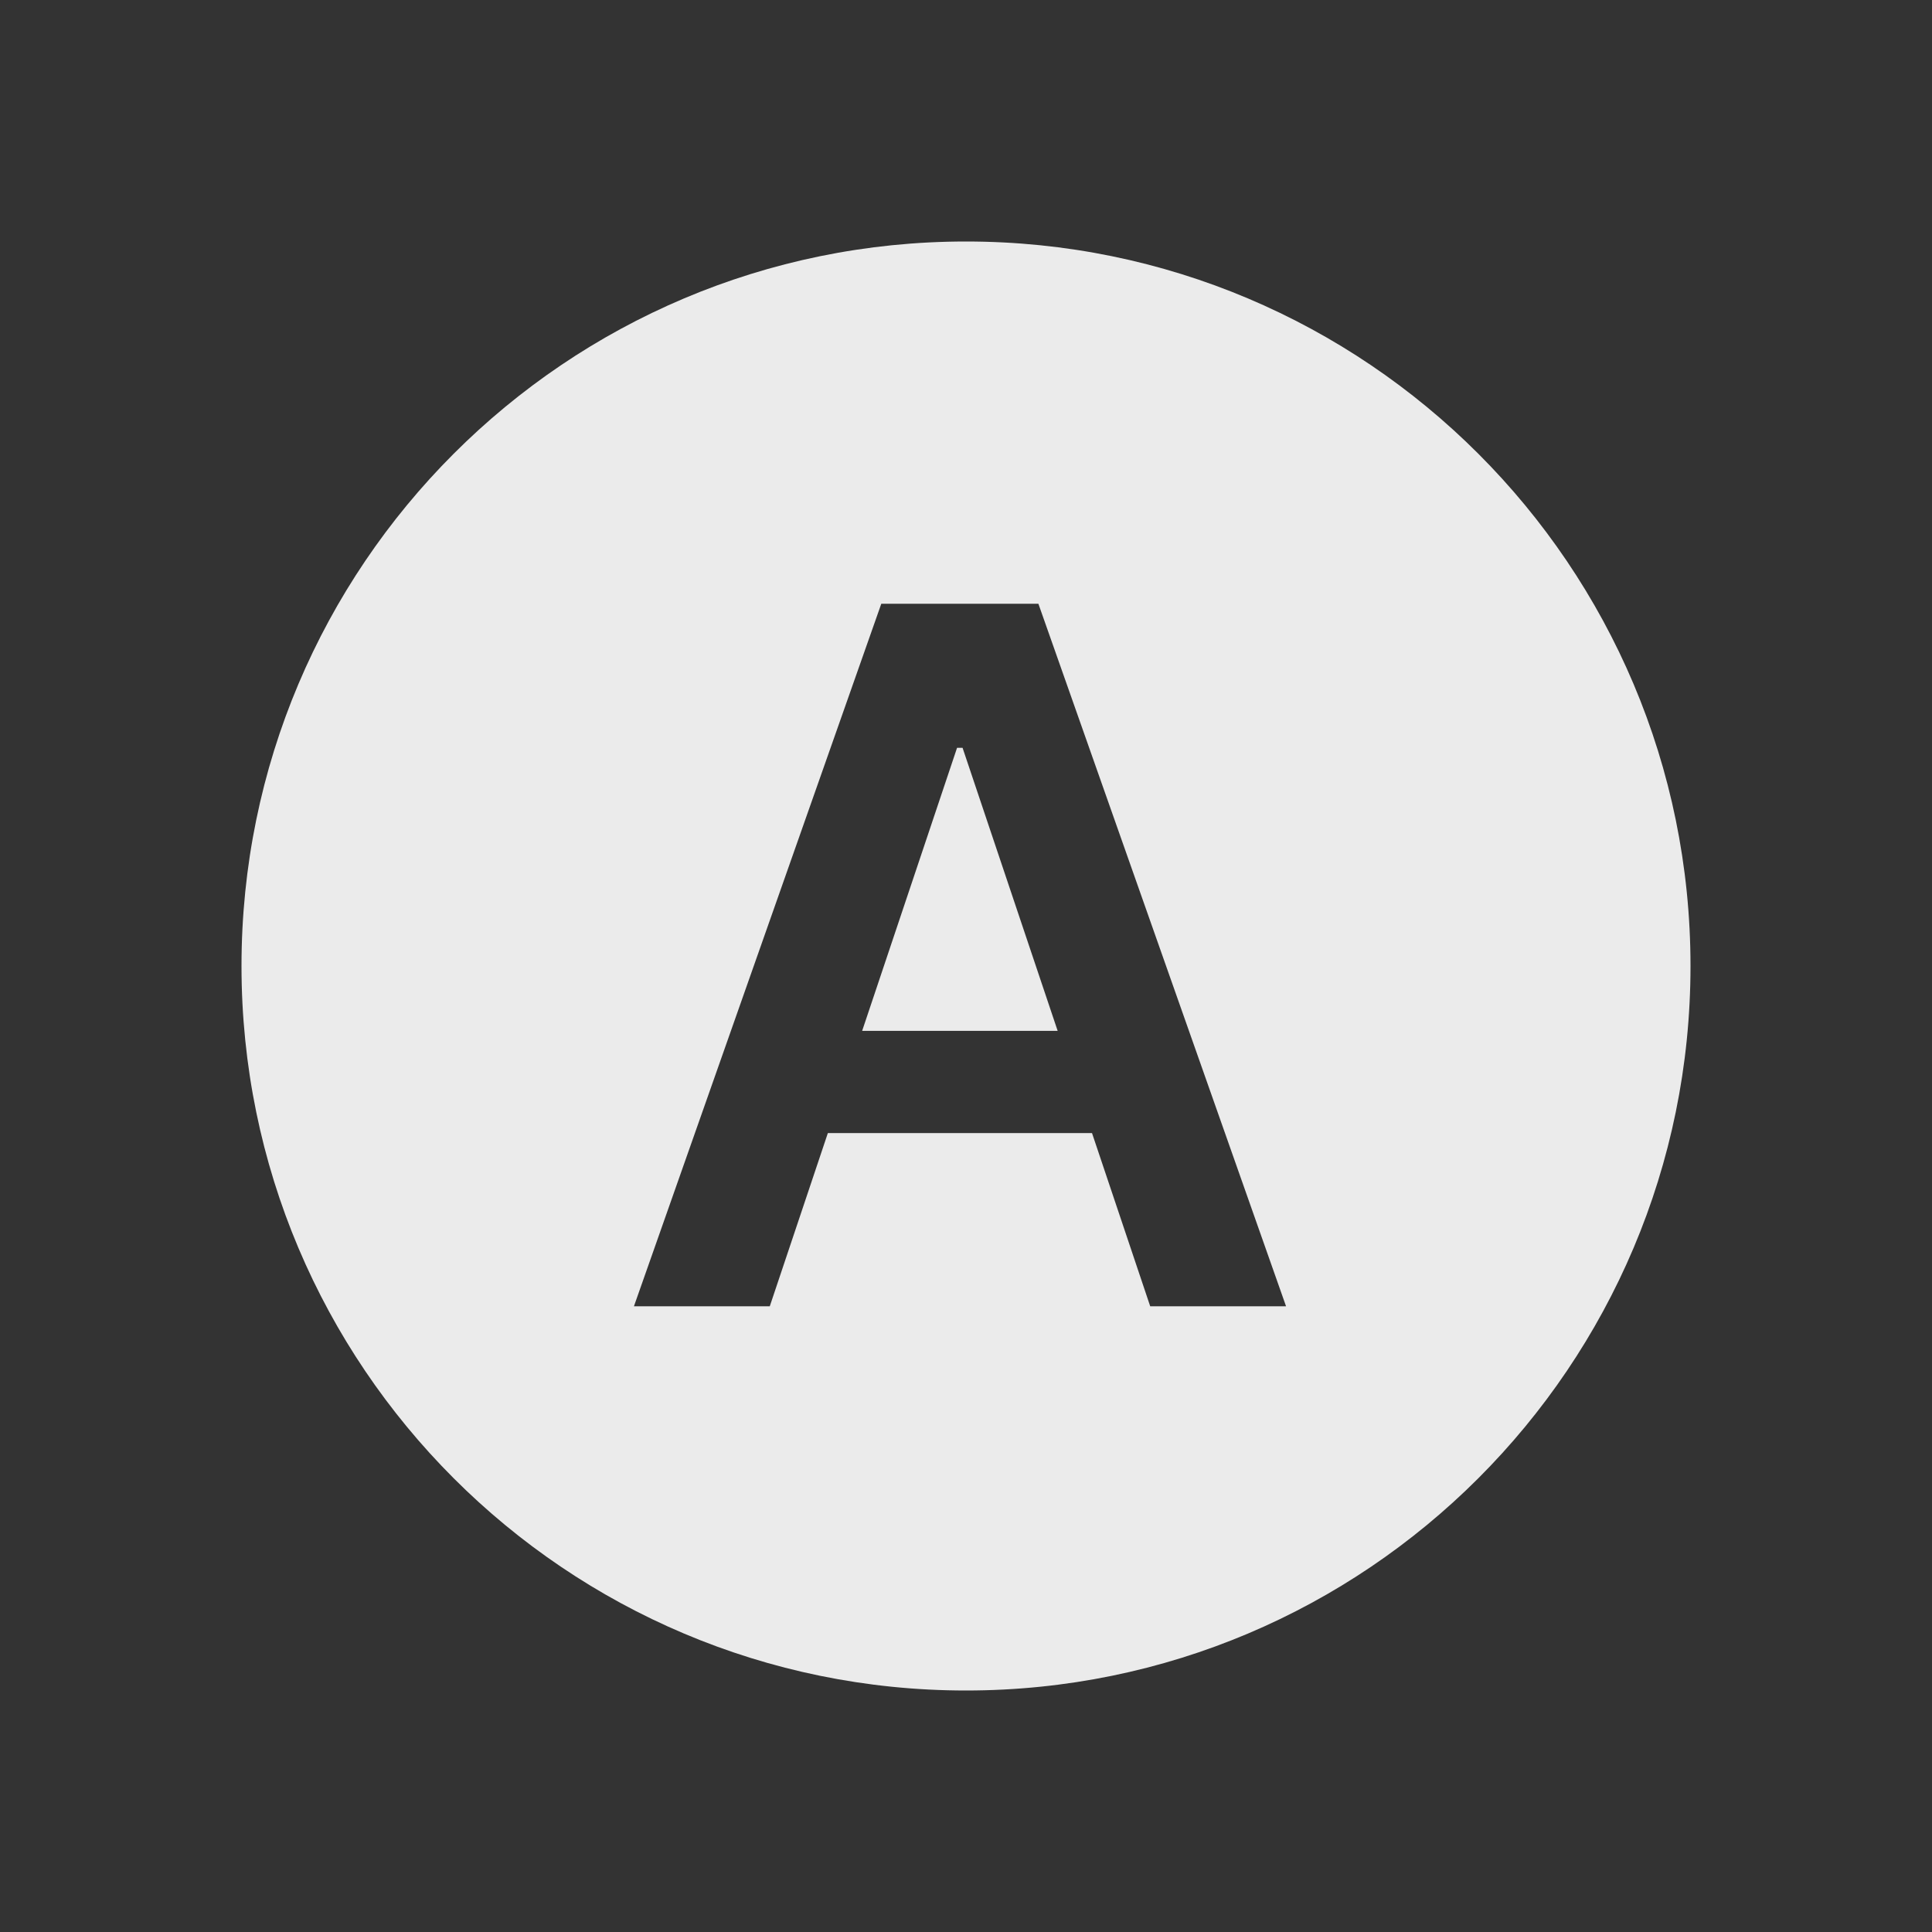 <svg width="32" height="32" viewBox="0 0 32 32" fill="none" xmlns="http://www.w3.org/2000/svg">
<rect x="0" y="0" width="32" height="32" fill="#333333" stroke="none"/>
<path fill-rule="evenodd" clip-rule="evenodd" d="M16 28C22.627 28 28 22.627 28 16C28 9.373 22.627 4 16 4C9.373 4 4 9.373 4 16C4 22.627 9.373 28 16 28ZM10.5 21.636H12.75L13.712 18.767H18.087L19.051 21.636H21.301L17.199 10H14.597L10.5 21.636ZM17.518 17.074L15.943 12.386H15.852L14.28 17.074H17.518Z" fill="#EBEBEB"/>
</svg>
